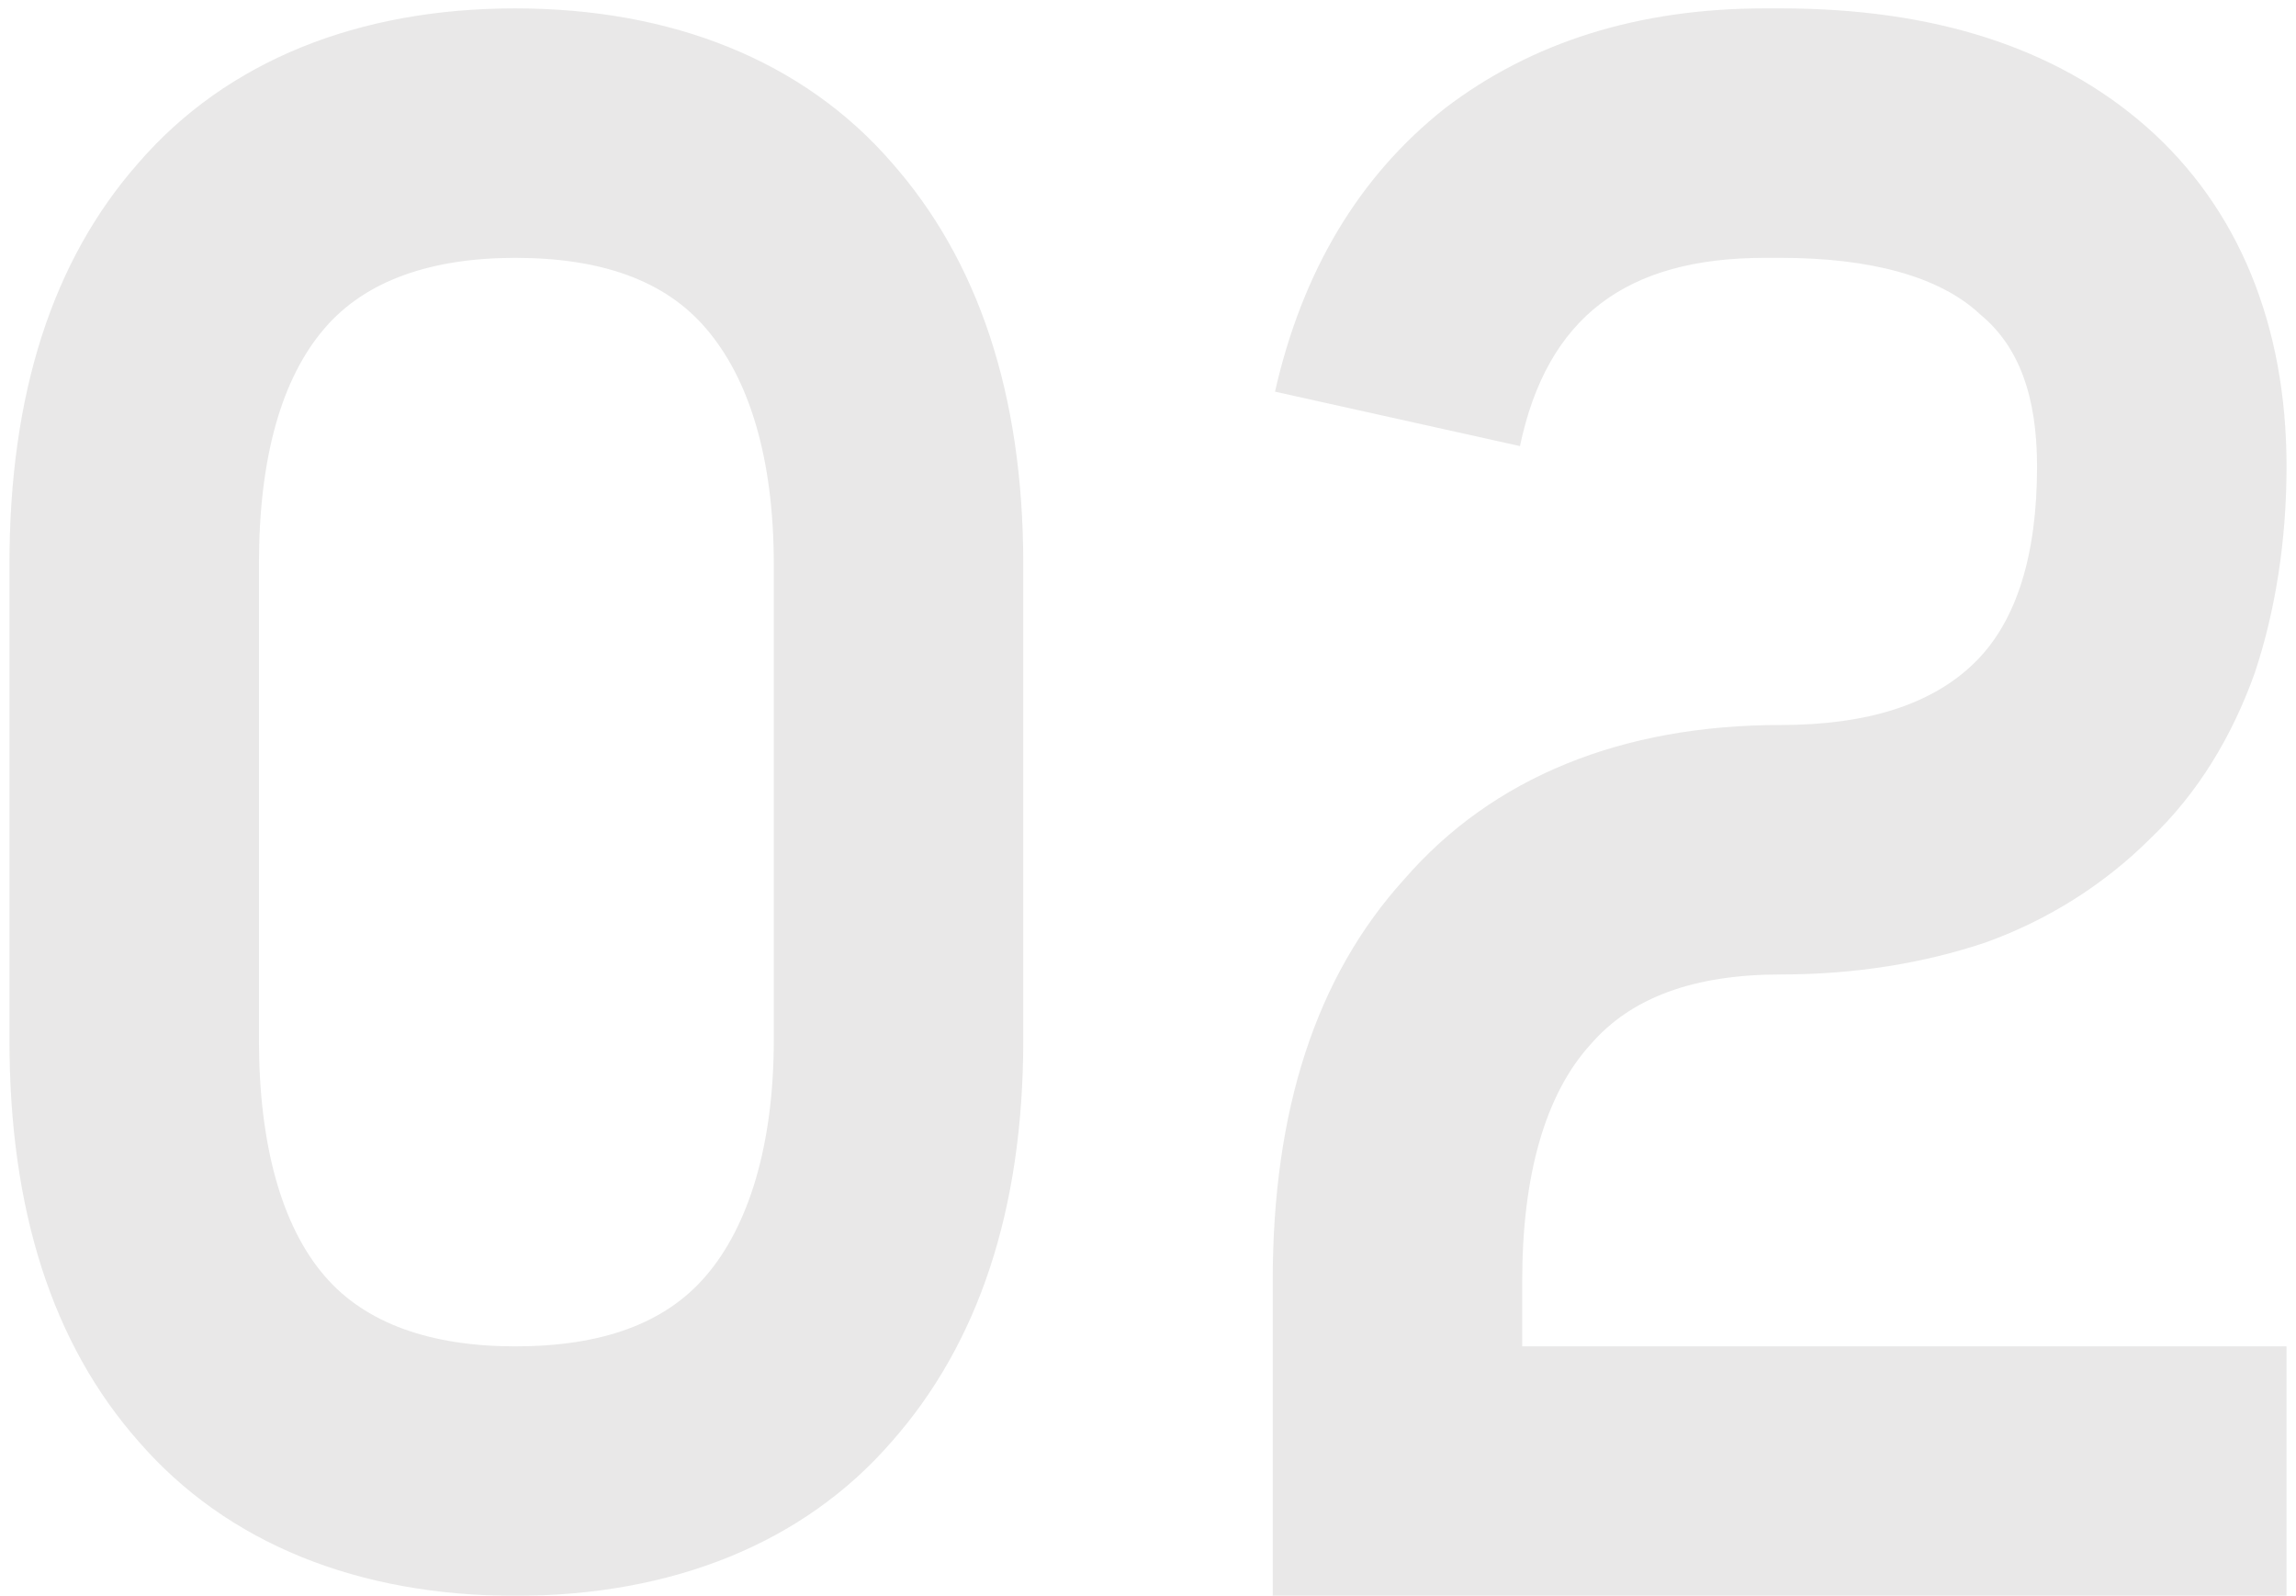 <?xml version="1.0" encoding="UTF-8"?>
<svg width="82px" height="57px" viewBox="0 0 82 57" version="1.1" xmlns="http://www.w3.org/2000/svg" xmlns:xlink="http://www.w3.org/1999/xlink">
    <!-- Generator: Sketch 52.2 (67145) - http://www.bohemiancoding.com/sketch -->
    <title>02</title>
    <desc>Created with Sketch.</desc>
    <g id="Page-2" stroke="none" stroke-width="1" fill="none" fill-rule="evenodd" opacity="0.096">
        <g id="KatyOnepager-measuring" transform="translate(-380, -1614)" fill="#100C08">
            <g id="Experiences" transform="translate(0, 1024)">
                <g id="NationalJexperience-Copy" transform="translate(374, 572)">
                    <path d="M24.401,18.3 C29.99,18.3 34.688,20.163 37.847,23.808 C40.925,27.291 42.545,32.07 42.545,38.145 L42.545,55.155 C42.545,61.23 40.925,66.009 37.847,69.492 C34.688,73.137 29.99,75 24.401,75 C18.812,75 14.114,73.137 10.955,69.492 C7.877,66.009 6.338,61.23 6.338,55.155 L6.338,38.145 C6.338,32.07 7.877,27.291 10.955,23.808 C14.114,20.163 18.812,18.3 24.401,18.3 Z M24.401,27.21 C21.404,27.21 19.055,28.02 17.597,29.721 C16.058,31.503 15.248,34.338 15.248,38.145 L15.248,55.155 C15.248,58.881 16.058,61.797 17.597,63.579 C19.055,65.28 21.404,66.09 24.401,66.09 C27.479,66.09 29.747,65.28 31.205,63.579 C32.744,61.797 33.635,58.881 33.635,55.155 L33.635,38.145 C33.635,34.338 32.744,31.503 31.205,29.721 C29.747,28.02 27.479,27.21 24.401,27.21 Z M69.032,18.3 L69.599,18.3 C75.026,18.3 79.4,19.677 82.64,22.512 C85.961,25.428 87.662,29.64 87.662,34.662 C87.662,37.335 87.257,39.846 86.528,42.033 C85.718,44.301 84.503,46.326 82.802,47.946 C81.182,49.566 79.157,50.862 76.889,51.672 C74.702,52.401 72.272,52.806 69.599,52.806 C66.521,52.806 64.253,53.616 62.795,55.317 C61.175,57.099 60.365,60.015 60.365,63.741 L60.365,66.09 L87.662,66.09 L87.662,75 L51.455,75 L51.455,63.741 C51.455,57.666 52.994,52.887 56.153,49.404 C59.312,45.759 63.929,43.896 69.599,43.896 C72.677,43.896 75.026,43.167 76.565,41.628 C78.023,40.17 78.752,37.821 78.752,34.662 C78.752,32.151 78.104,30.369 76.727,29.235 C75.269,27.858 72.758,27.21 69.599,27.21 L69.032,27.21 C64.091,27.21 61.256,29.316 60.284,33.933 L51.536,31.989 C52.508,27.696 54.533,24.294 57.611,21.864 C60.689,19.515 64.496,18.3 69.032,18.3 Z" id="02"></path>
                </g>
            </g>
        </g>
    </g>
</svg>